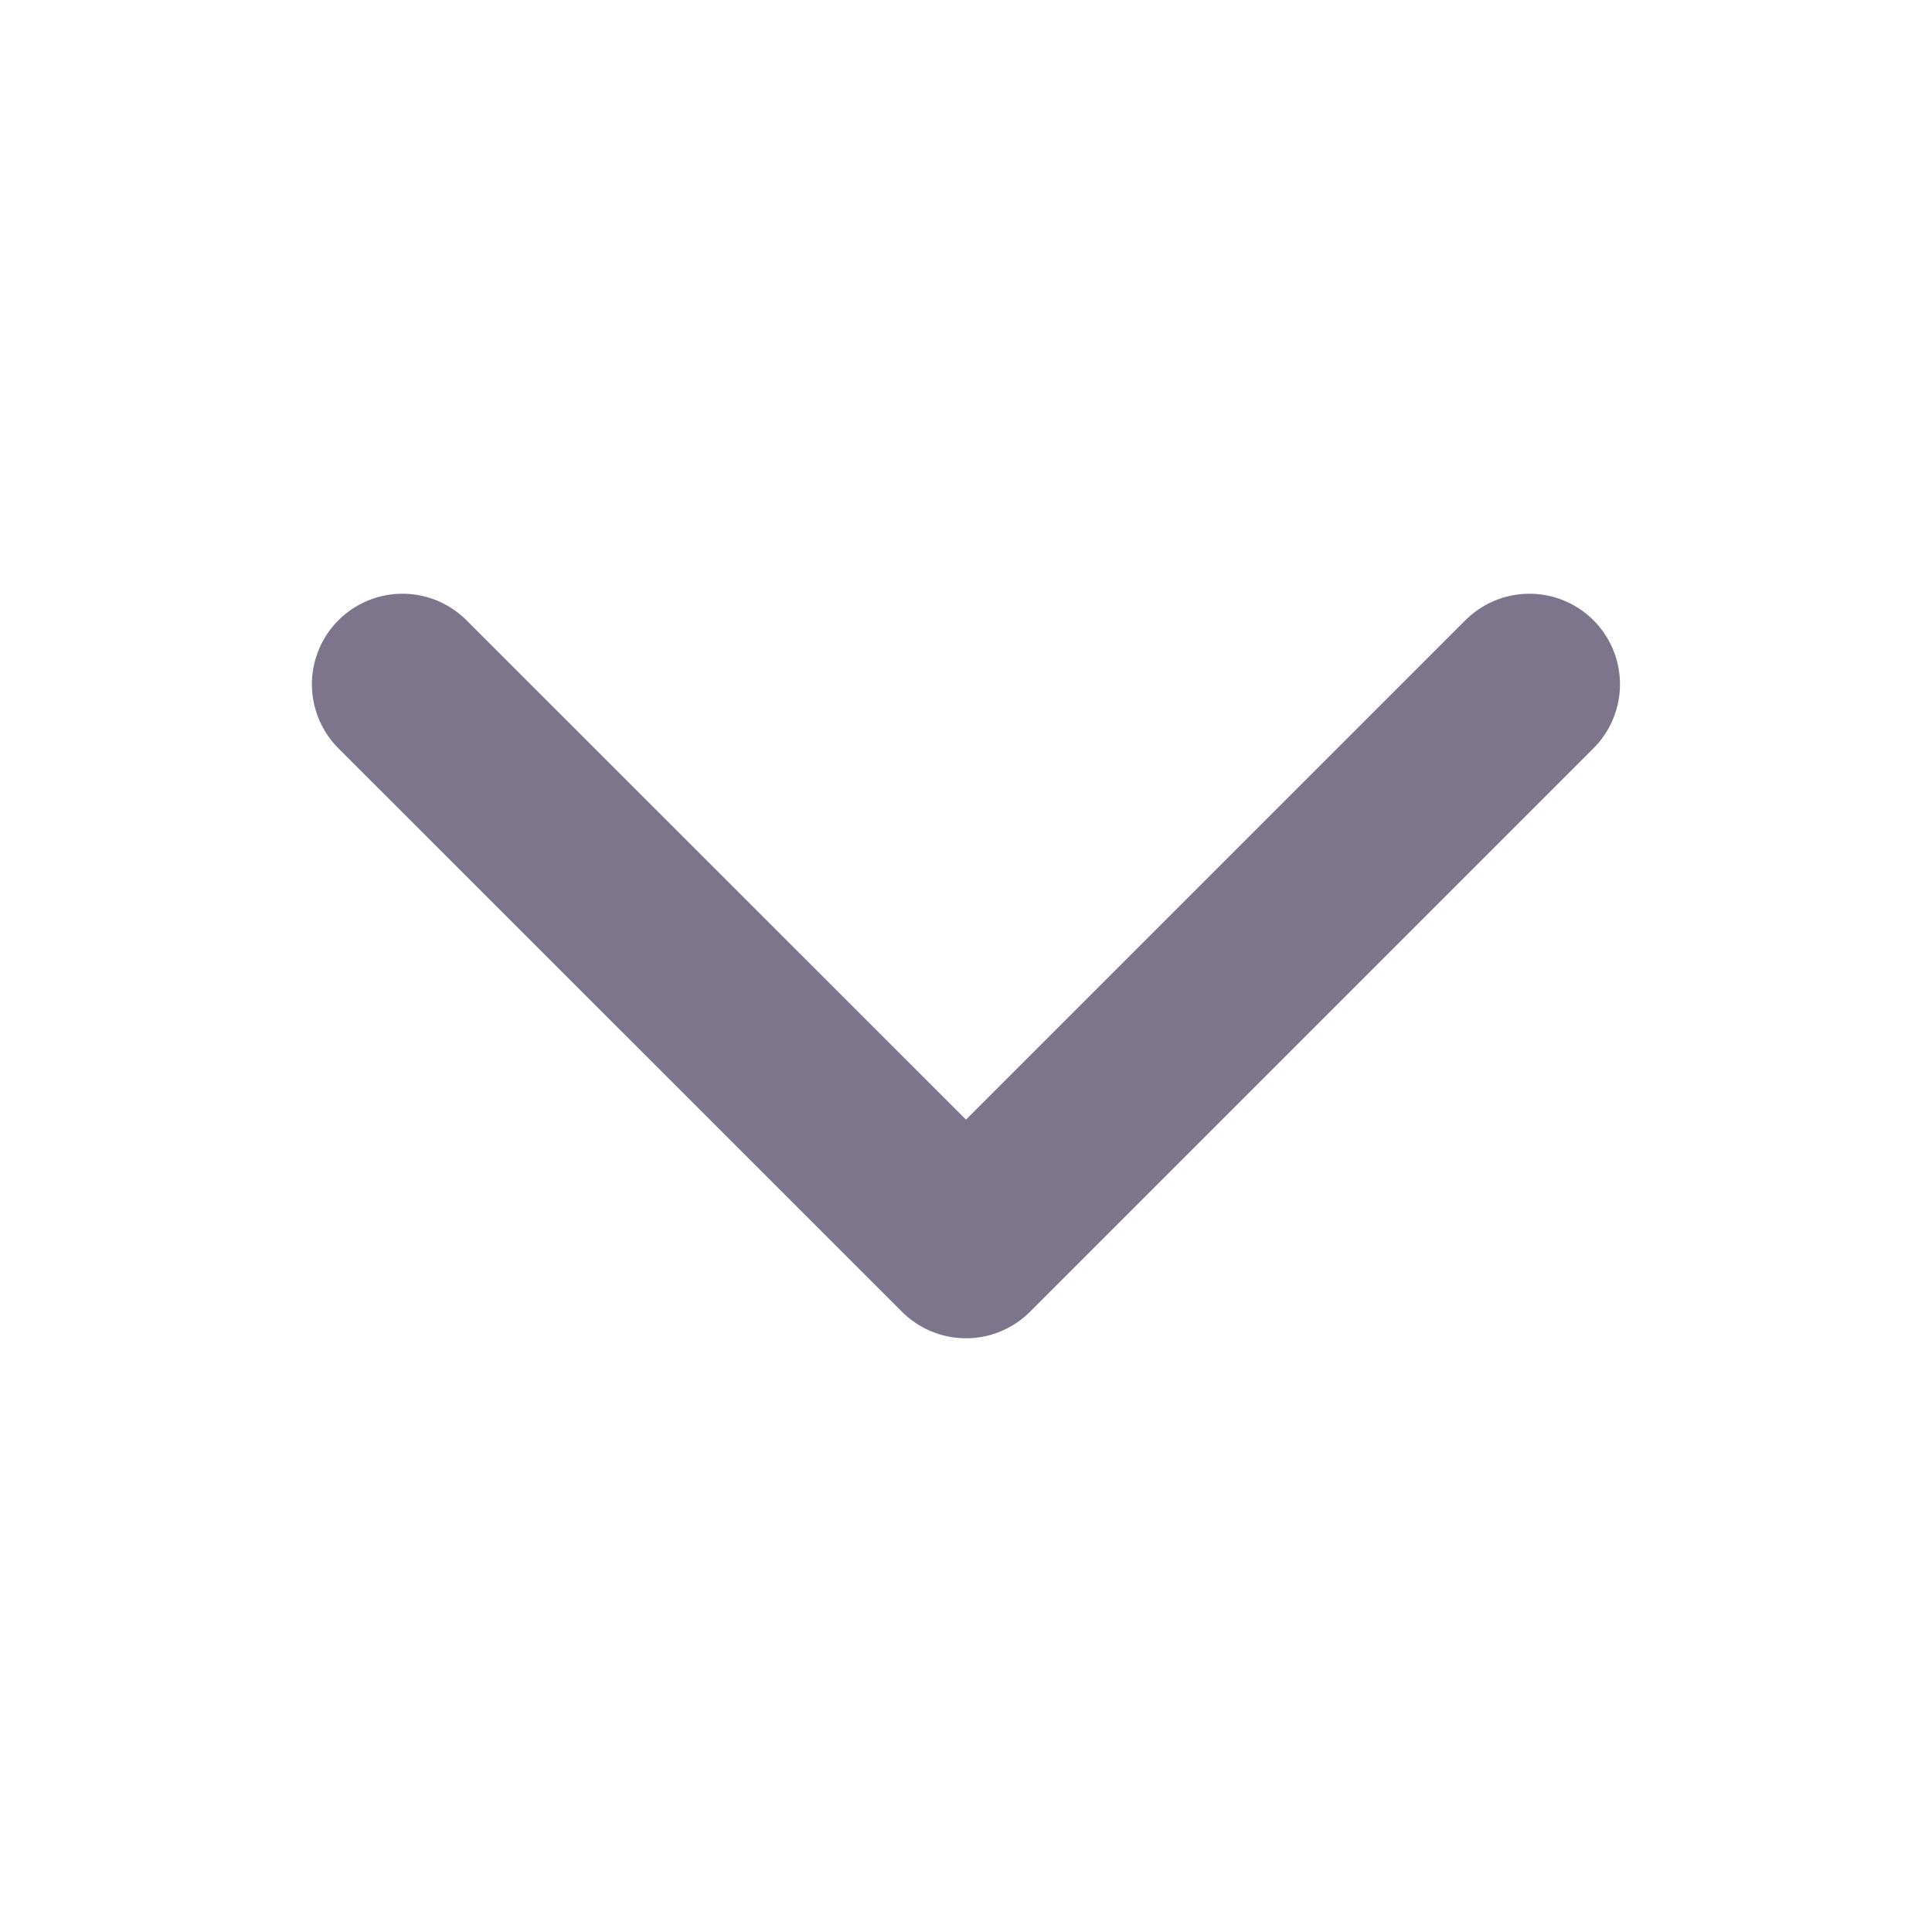<svg width="16" height="16" viewBox="0 0 16 16" fill="none" xmlns="http://www.w3.org/2000/svg">
<path d="M12.666 5.667L8 10.333L3.333 5.667" stroke="#7C758B" stroke-width="1.5" stroke-linecap="round" stroke-linejoin="round"/>
</svg>
